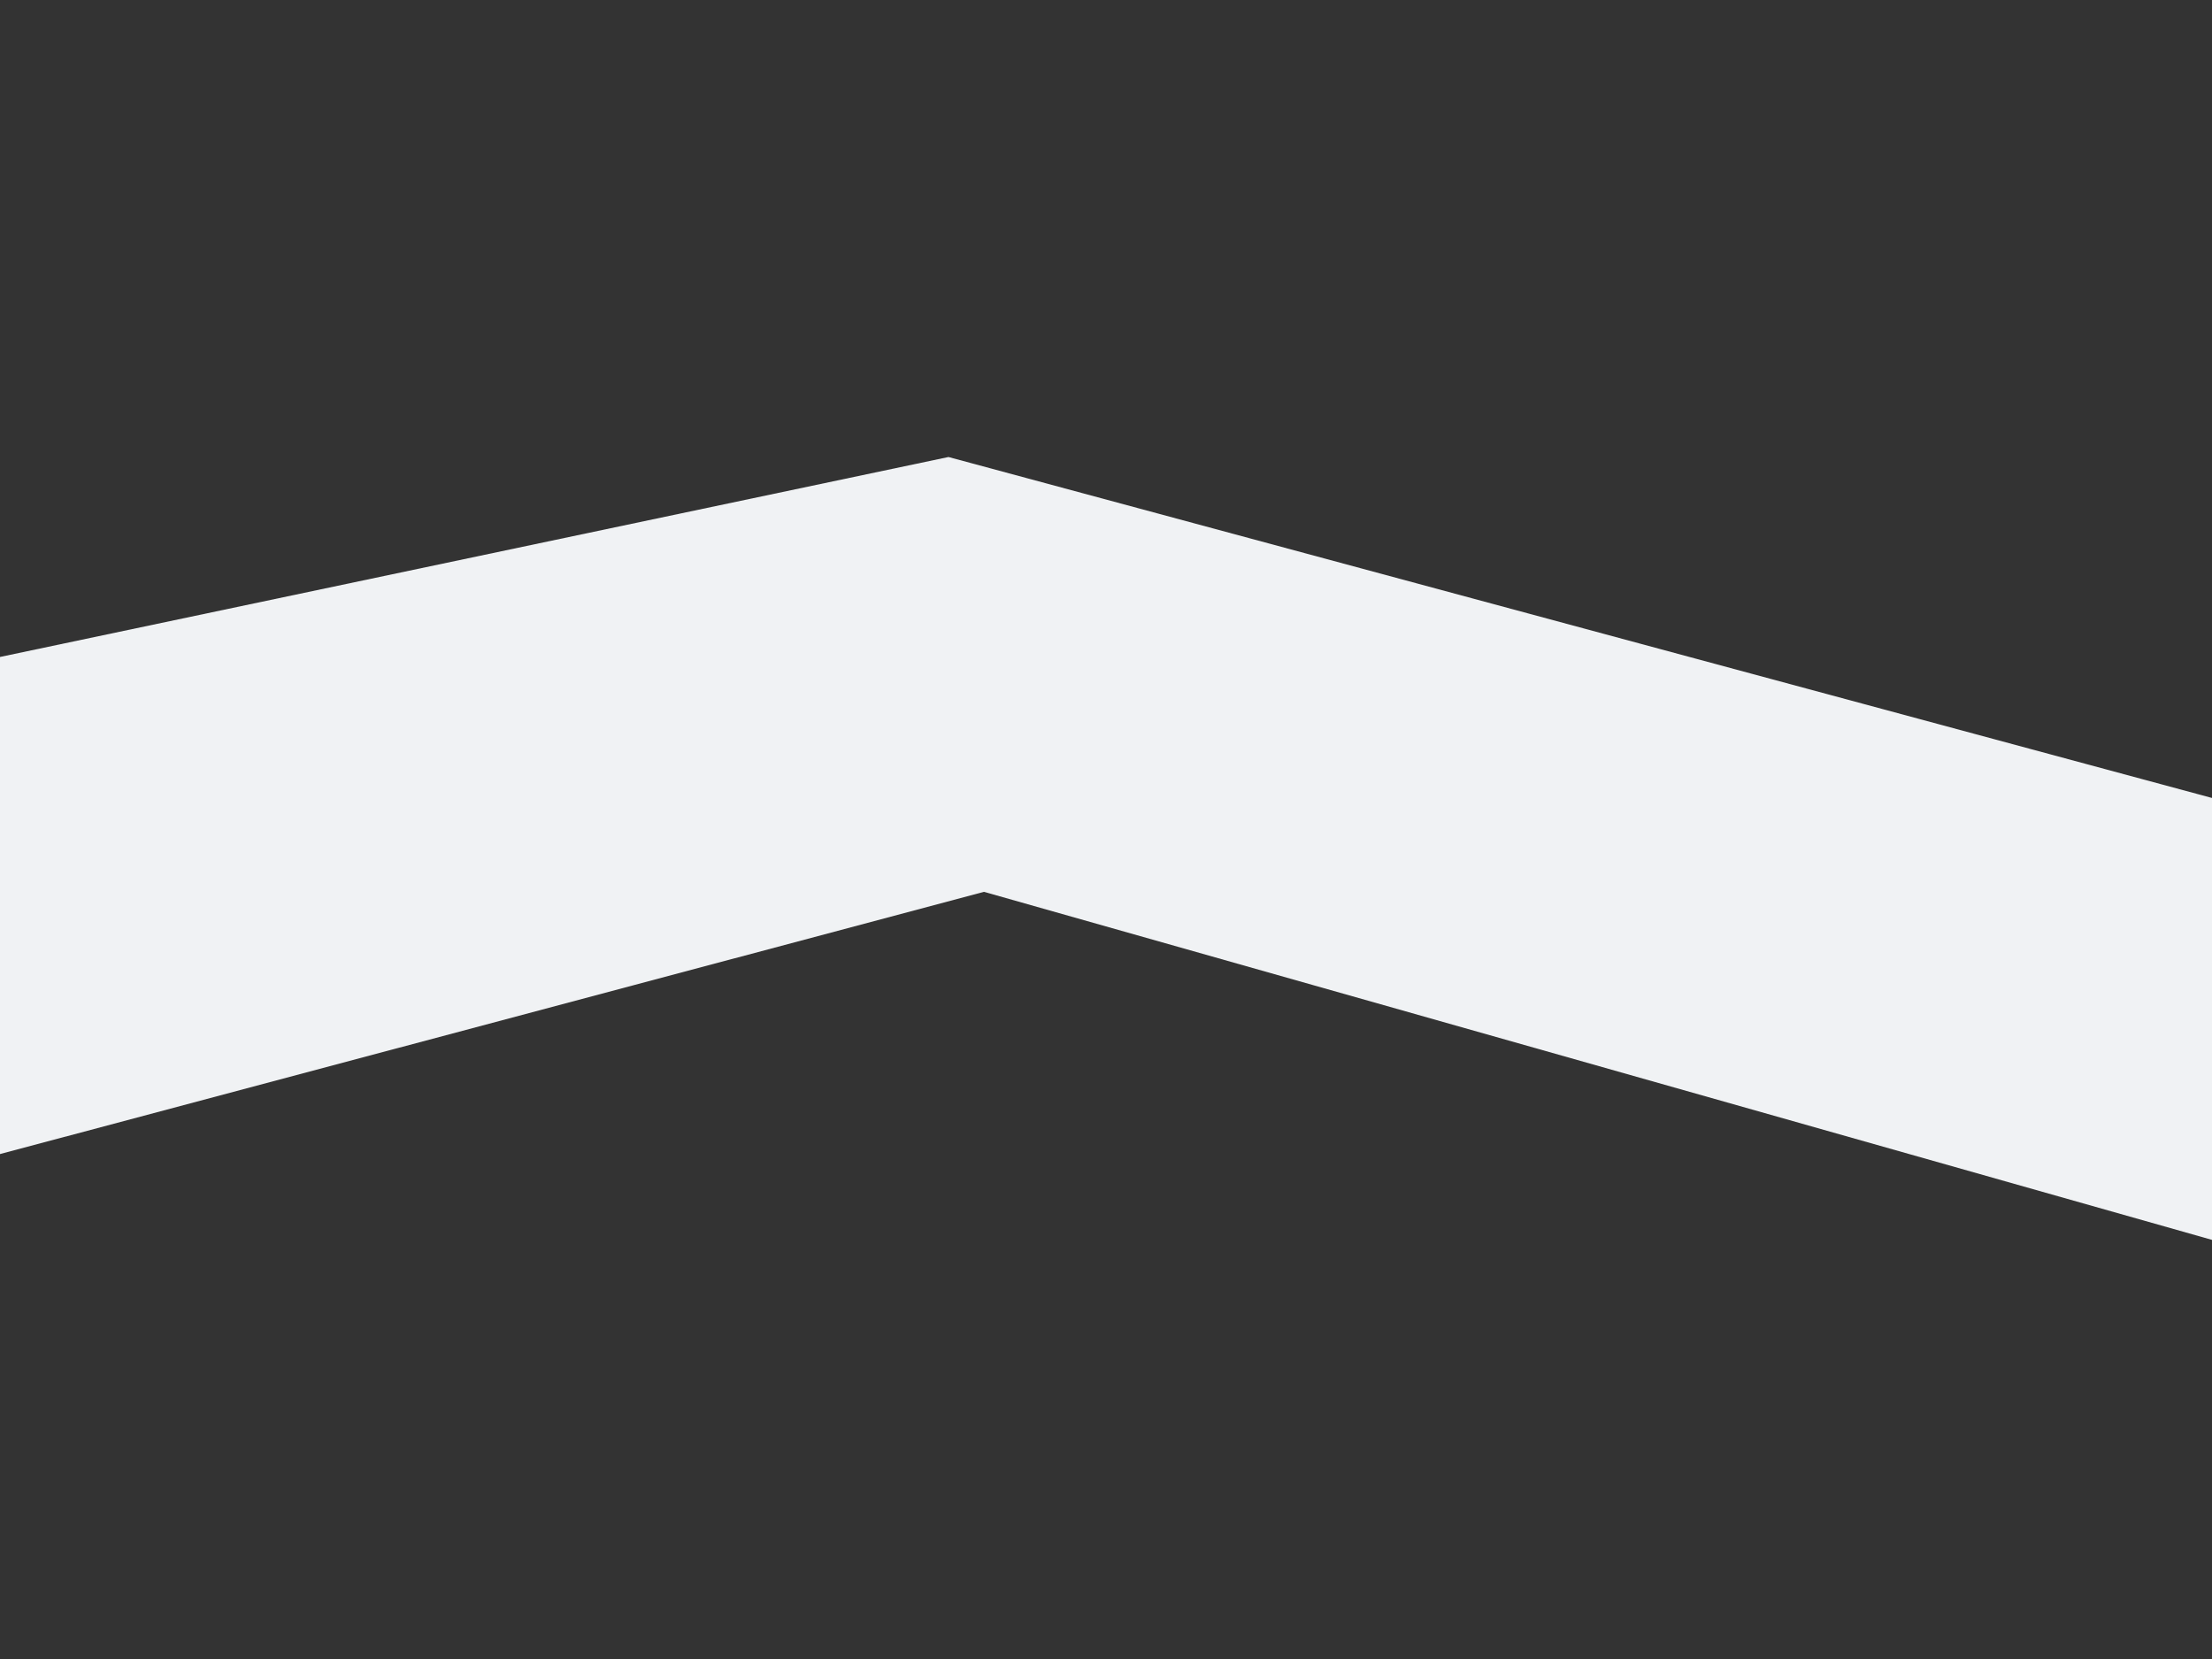 <svg id="ey9AI4c2EwM1" xmlns="http://www.w3.org/2000/svg" xmlns:xlink="http://www.w3.org/1999/xlink" viewBox="0 0 640 480" shape-rendering="geometricPrecision" text-rendering="geometricPrecision"><rect x="0" y="0" width="640" height="480" fill="#333333" stroke="none"/><path d="M-200.567,232.362L274.426,132.228l566.141,152.768l1.284,130.944-557.154-157.903-486.547,129.66l1.284-155.336Z" transform="translate(0 0)" fill="#f0f2f4" stroke-width="1.28"/></svg>